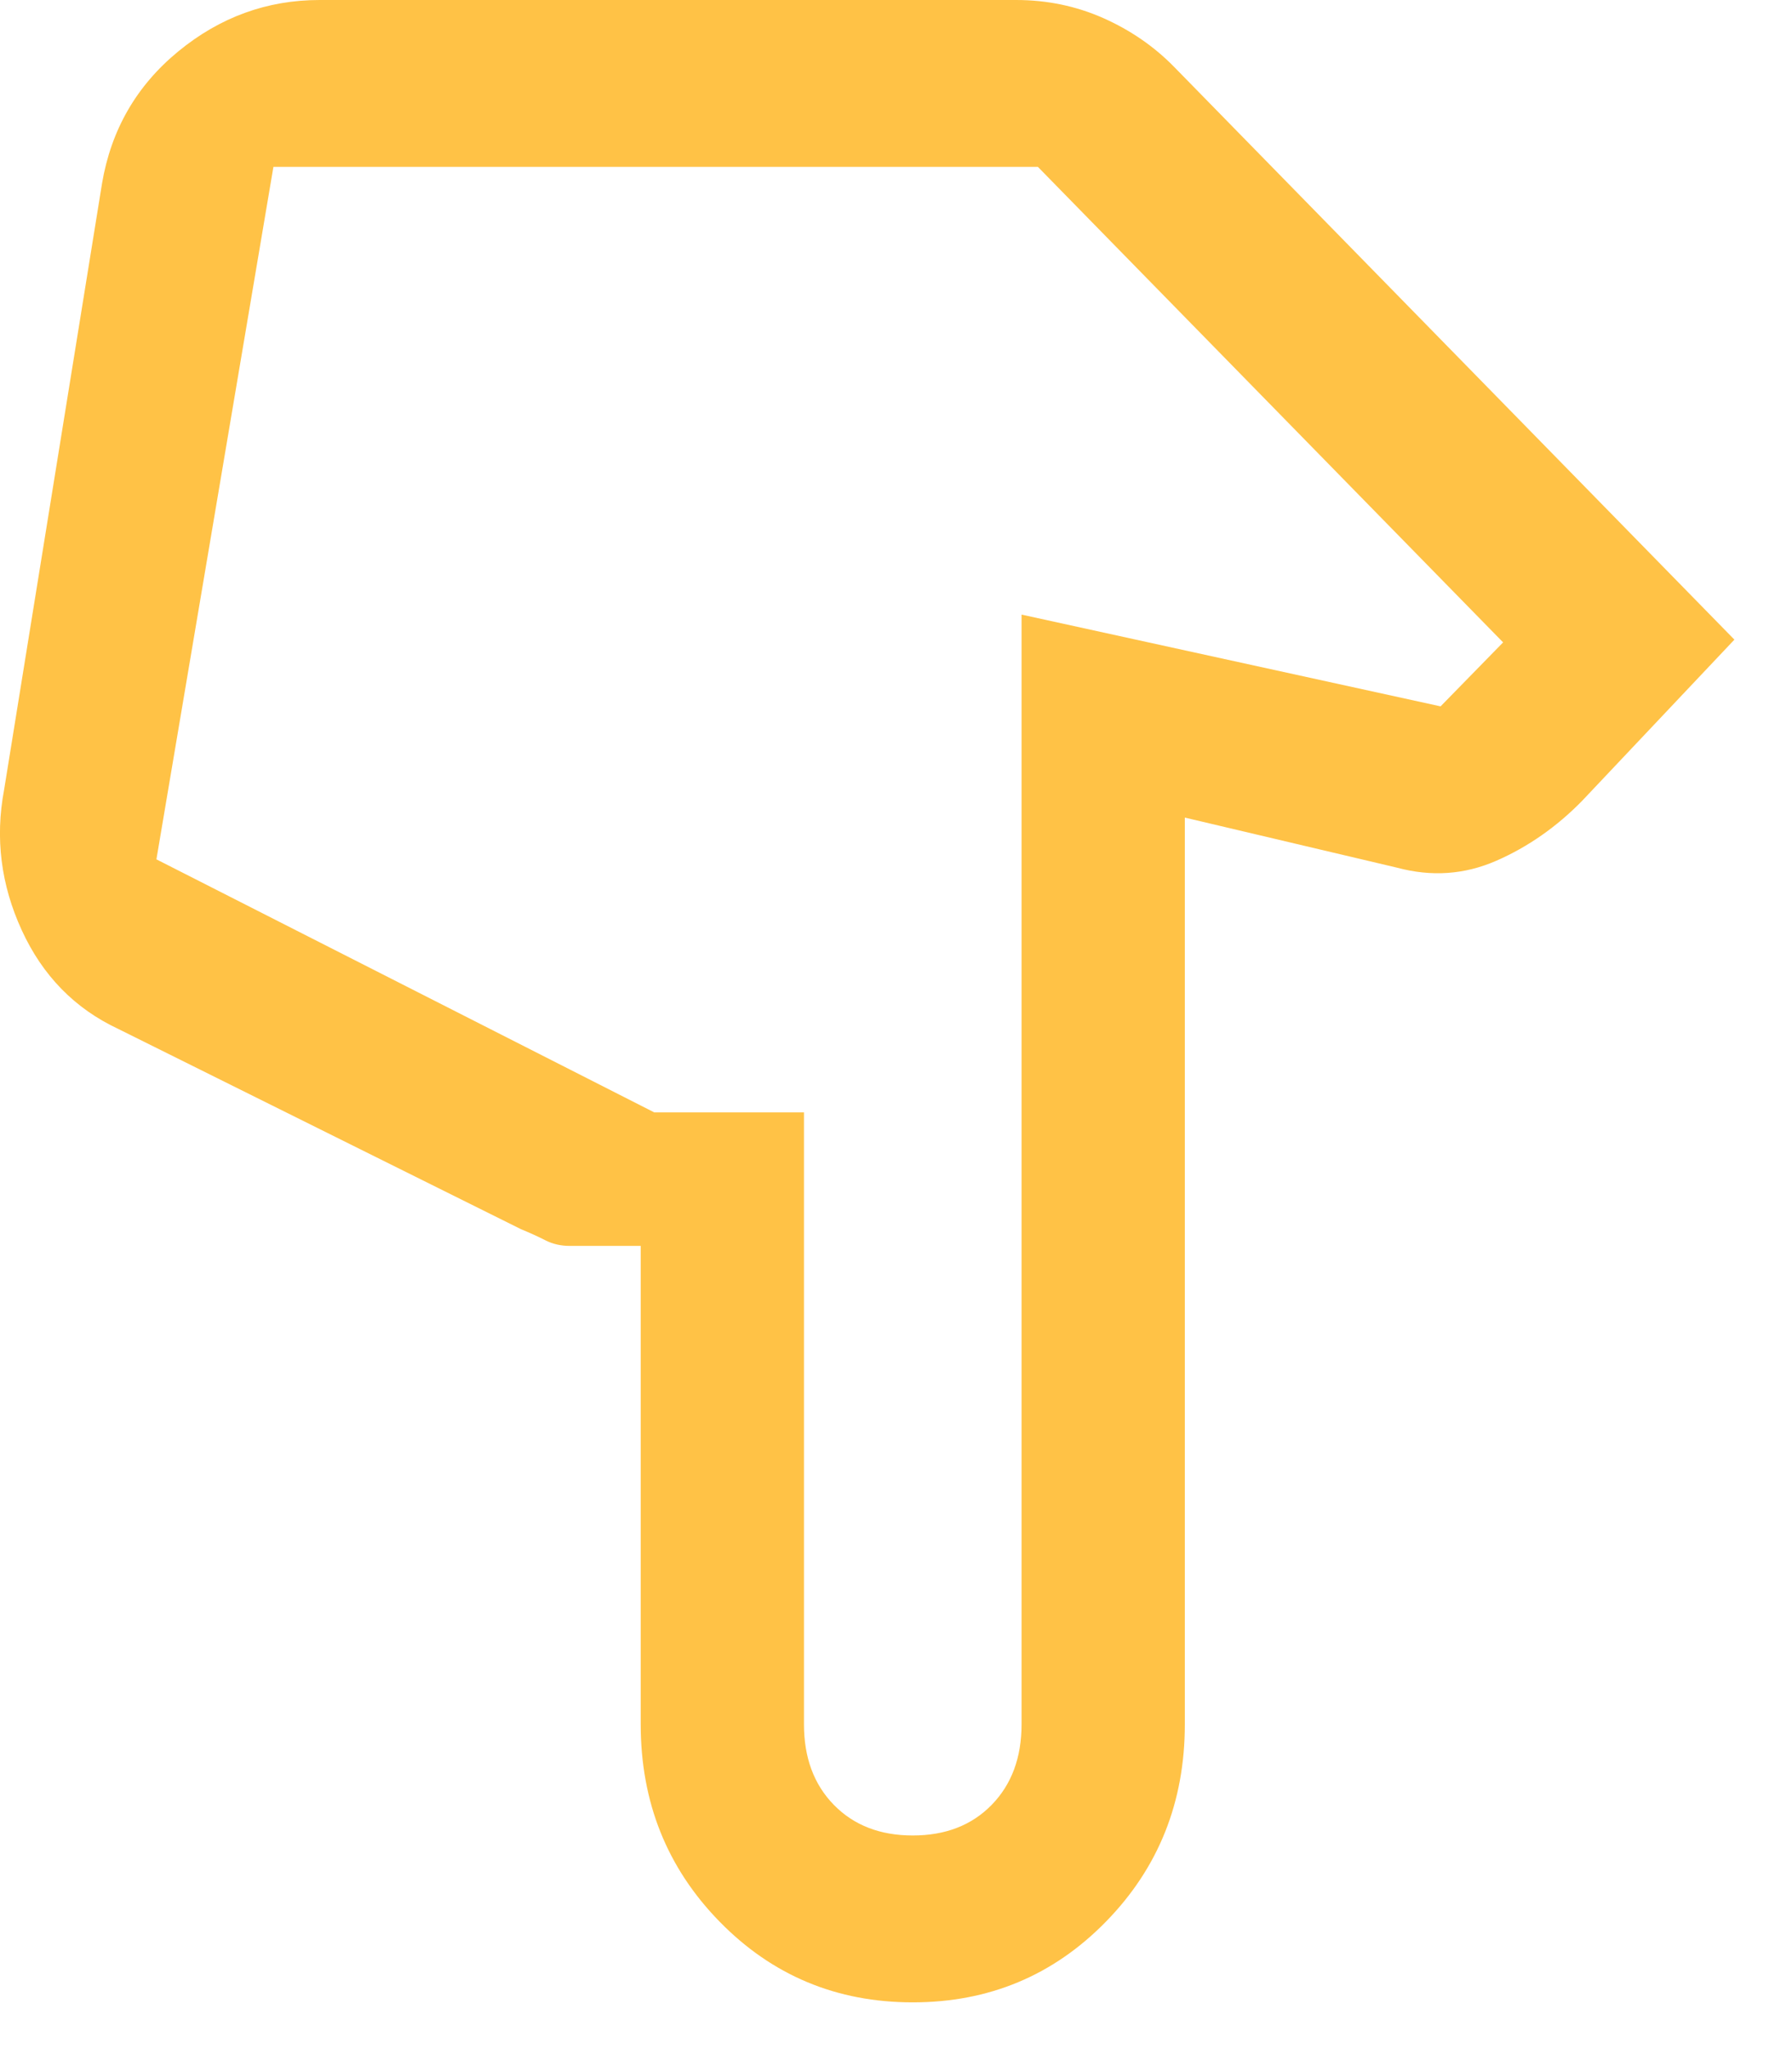 <svg width="28" height="32" viewBox="0 0 28 32" fill="none" xmlns="http://www.w3.org/2000/svg">
<path d="M15.877 0C16.359 0 16.812 0.094 17.238 0.282C17.663 0.471 18.031 0.724 18.343 1.042L27.1 9.989L24.719 12.508C24.322 12.913 23.876 13.225 23.38 13.442C22.884 13.659 22.367 13.695 21.828 13.55L18.513 12.768L18.513 26.927C18.513 28.143 18.102 29.17 17.28 30.01C16.458 30.85 15.452 31.27 14.262 31.27C13.072 31.27 12.066 30.85 11.244 30.01C10.422 29.17 10.011 28.143 10.011 26.927L10.011 19.457L8.906 19.457C8.764 19.457 8.637 19.428 8.523 19.37C8.41 19.312 8.282 19.254 8.141 19.196L1.849 16.069C1.169 15.751 0.666 15.237 0.34 14.527C0.014 13.818 -0.078 13.087 0.064 12.334L1.594 2.866C1.736 2.027 2.133 1.339 2.784 0.804C3.436 0.268 4.173 0 4.995 0L15.877 0ZM16.217 2.606L4.272 2.606L2.444 13.42L10.223 17.372L12.562 17.372L12.562 26.927C12.562 27.448 12.717 27.867 13.029 28.186C13.341 28.505 13.752 28.664 14.262 28.664C14.772 28.664 15.183 28.505 15.495 28.186C15.806 27.867 15.962 27.448 15.962 26.927L15.962 9.598L22.509 11.031L23.486 10.032L16.217 2.606Z" fill="#FFC246"/>
</svg>
